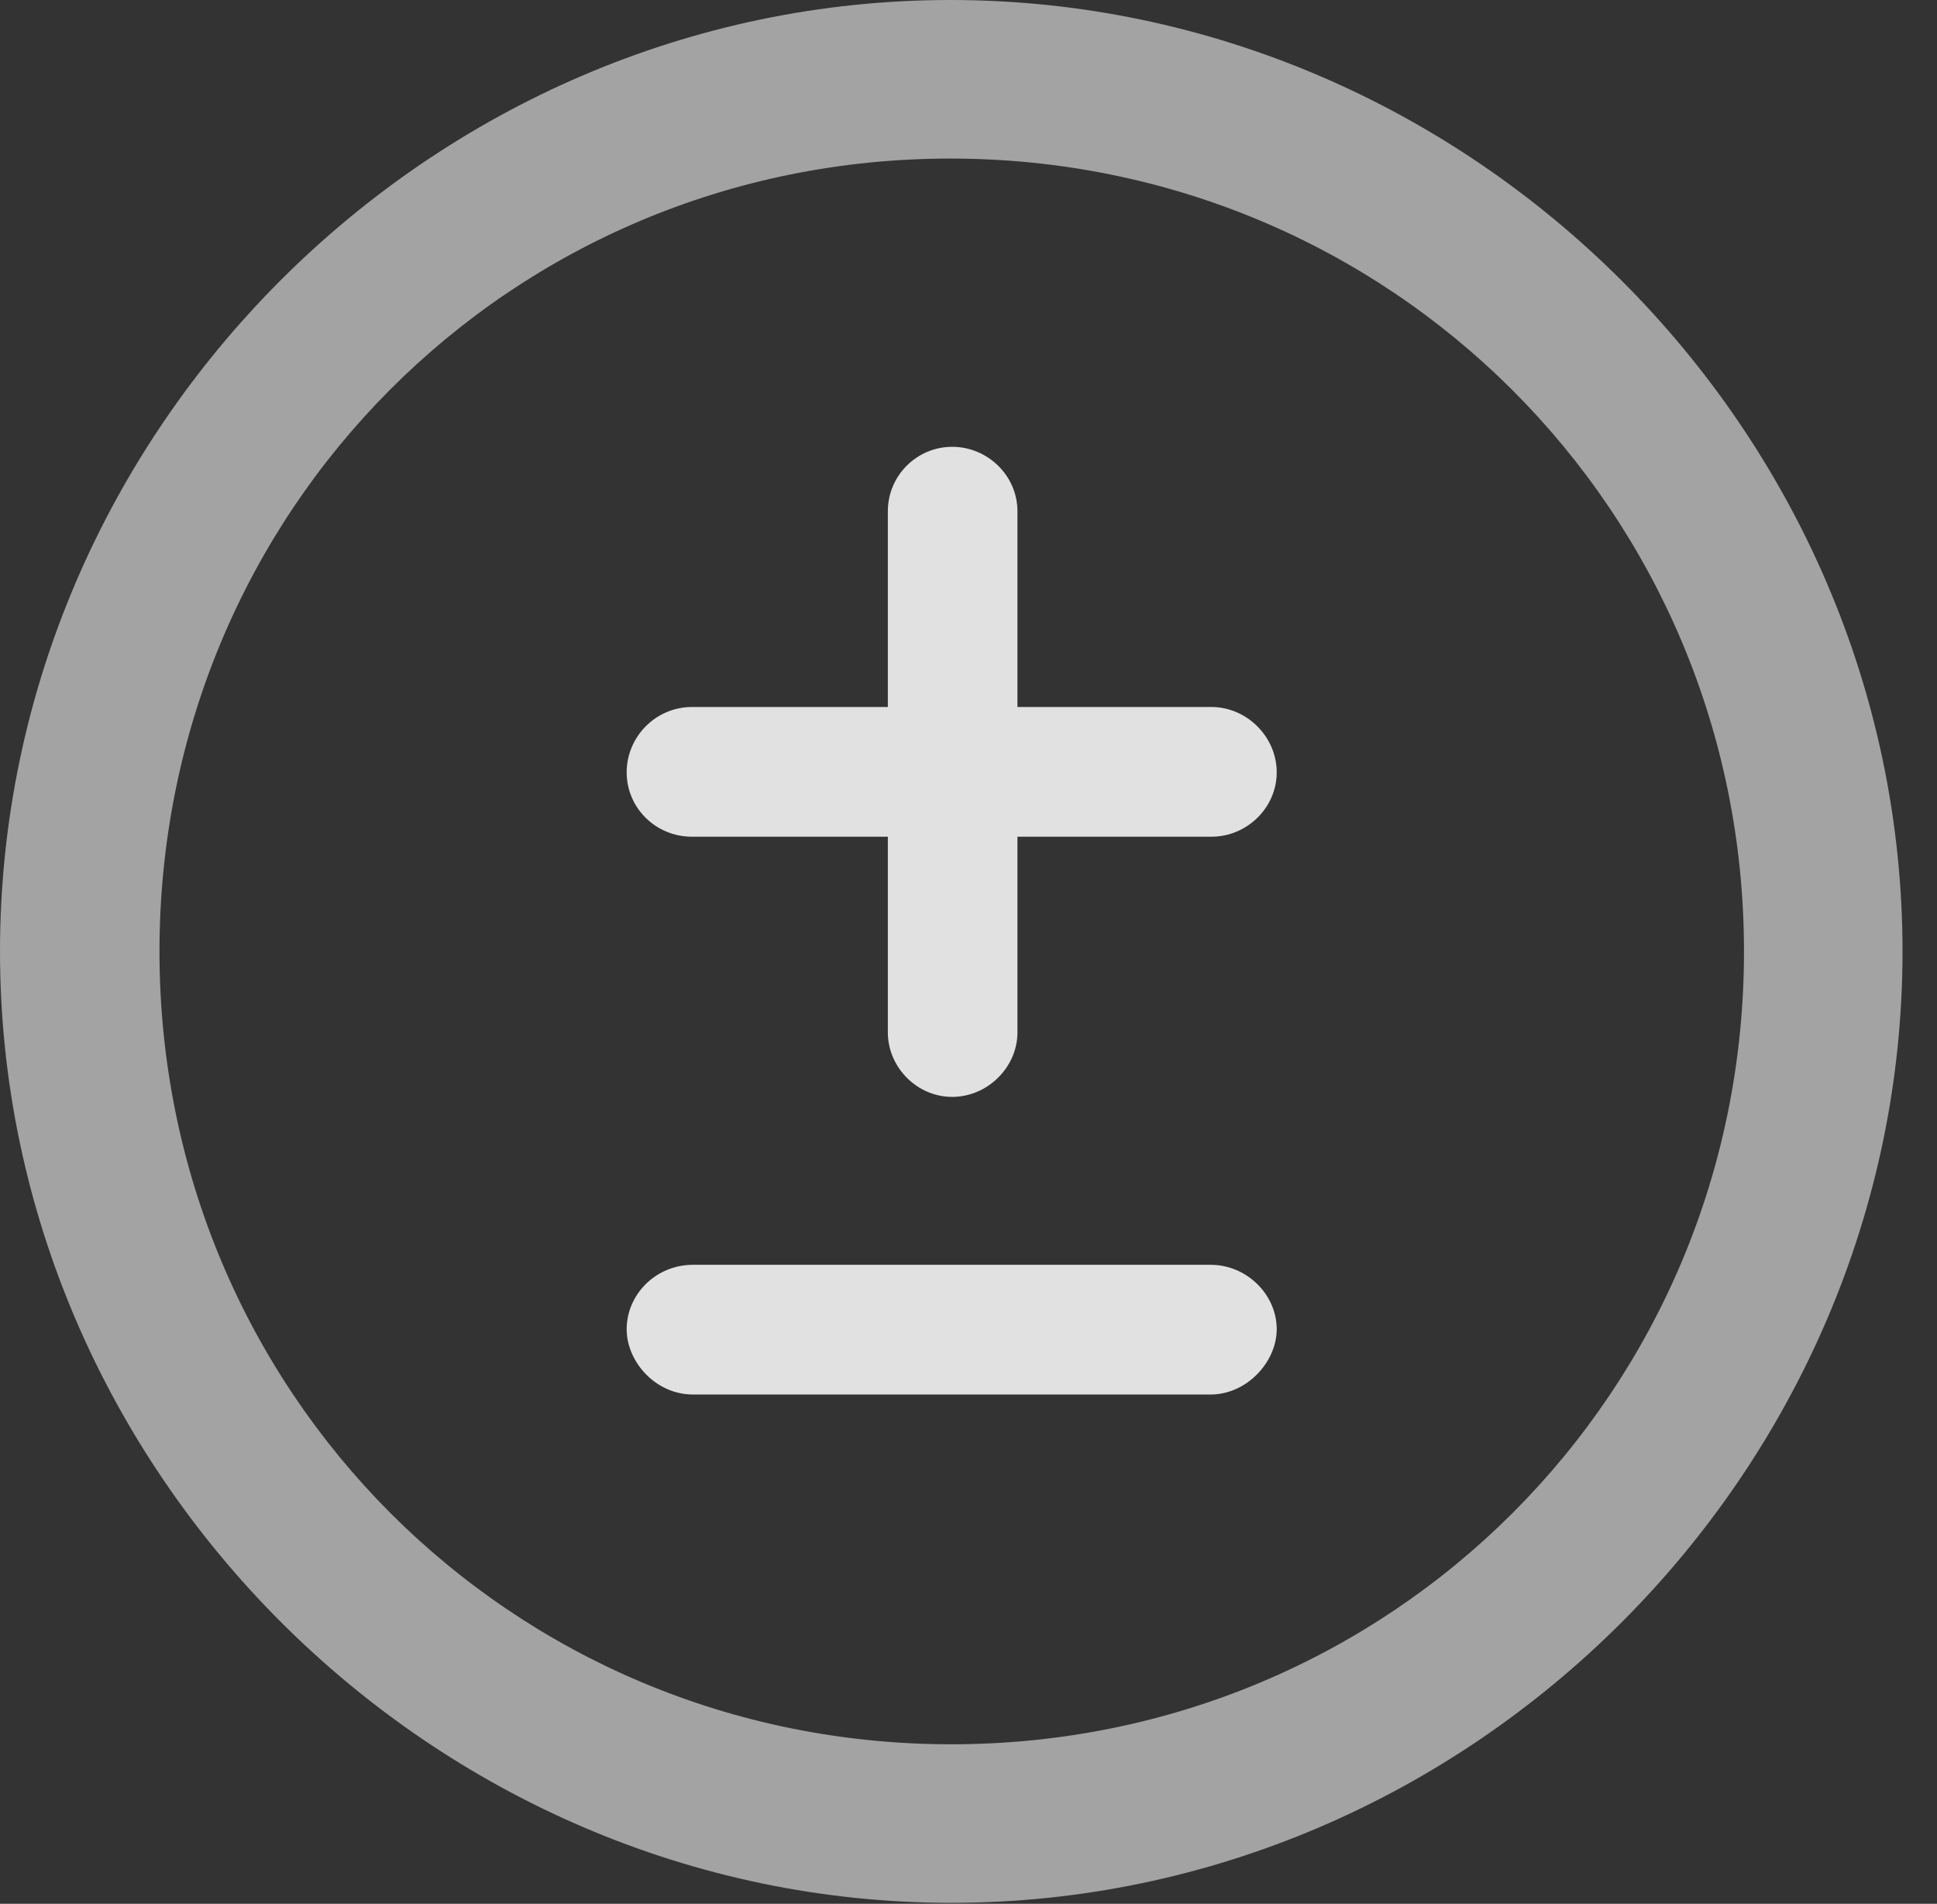 <?xml version="1.0" encoding="UTF-8"?>
<!--Generator: Apple Native CoreSVG 232.5-->
<!DOCTYPE svg
PUBLIC "-//W3C//DTD SVG 1.1//EN"
       "http://www.w3.org/Graphics/SVG/1.1/DTD/svg11.dtd">
<svg version="1.1" xmlns="http://www.w3.org/2000/svg" xmlns:xlink="http://www.w3.org/1999/xlink" width="20.283" height="19.932">
 <rect width="100%" height="100%" fill="#333333" stroke="none"/>
 <g>
  <rect height="19.932" opacity="0" width="20.283" x="0" y="0"/>
  <path d="M9.961 19.922C15.41 19.922 19.922 15.4 19.922 9.961C19.922 4.512 15.4 0 9.951 0C4.512 0 0 4.512 0 9.961C0 15.4 4.521 19.922 9.961 19.922ZM9.961 18.262C5.352 18.262 1.67 14.57 1.67 9.961C1.67 5.352 5.342 1.66 9.951 1.66C14.56 1.66 18.262 5.352 18.262 9.961C18.262 14.57 14.57 18.262 9.961 18.262Z" fill="#ffffff" fill-opacity="0.55"/>
  <path d="M6.562 8.086C6.562 8.457 6.865 8.76 7.246 8.76L9.297 8.76L9.297 10.81C9.297 11.172 9.6 11.484 9.971 11.484C10.342 11.484 10.654 11.172 10.654 10.81L10.654 8.76L12.685 8.76C13.057 8.76 13.369 8.457 13.369 8.086C13.369 7.715 13.057 7.402 12.685 7.402L10.654 7.402L10.654 5.352C10.654 4.98 10.342 4.678 9.971 4.678C9.6 4.678 9.297 4.98 9.297 5.352L9.297 7.402L7.246 7.402C6.865 7.402 6.562 7.715 6.562 8.086ZM6.562 13.916C6.562 14.258 6.865 14.6 7.256 14.6L12.676 14.6C13.057 14.6 13.369 14.258 13.369 13.916C13.369 13.555 13.057 13.242 12.676 13.242L7.256 13.242C6.865 13.242 6.562 13.555 6.562 13.916Z" fill="#ffffff" fill-opacity="0.85"/>
 </g>
</svg>
